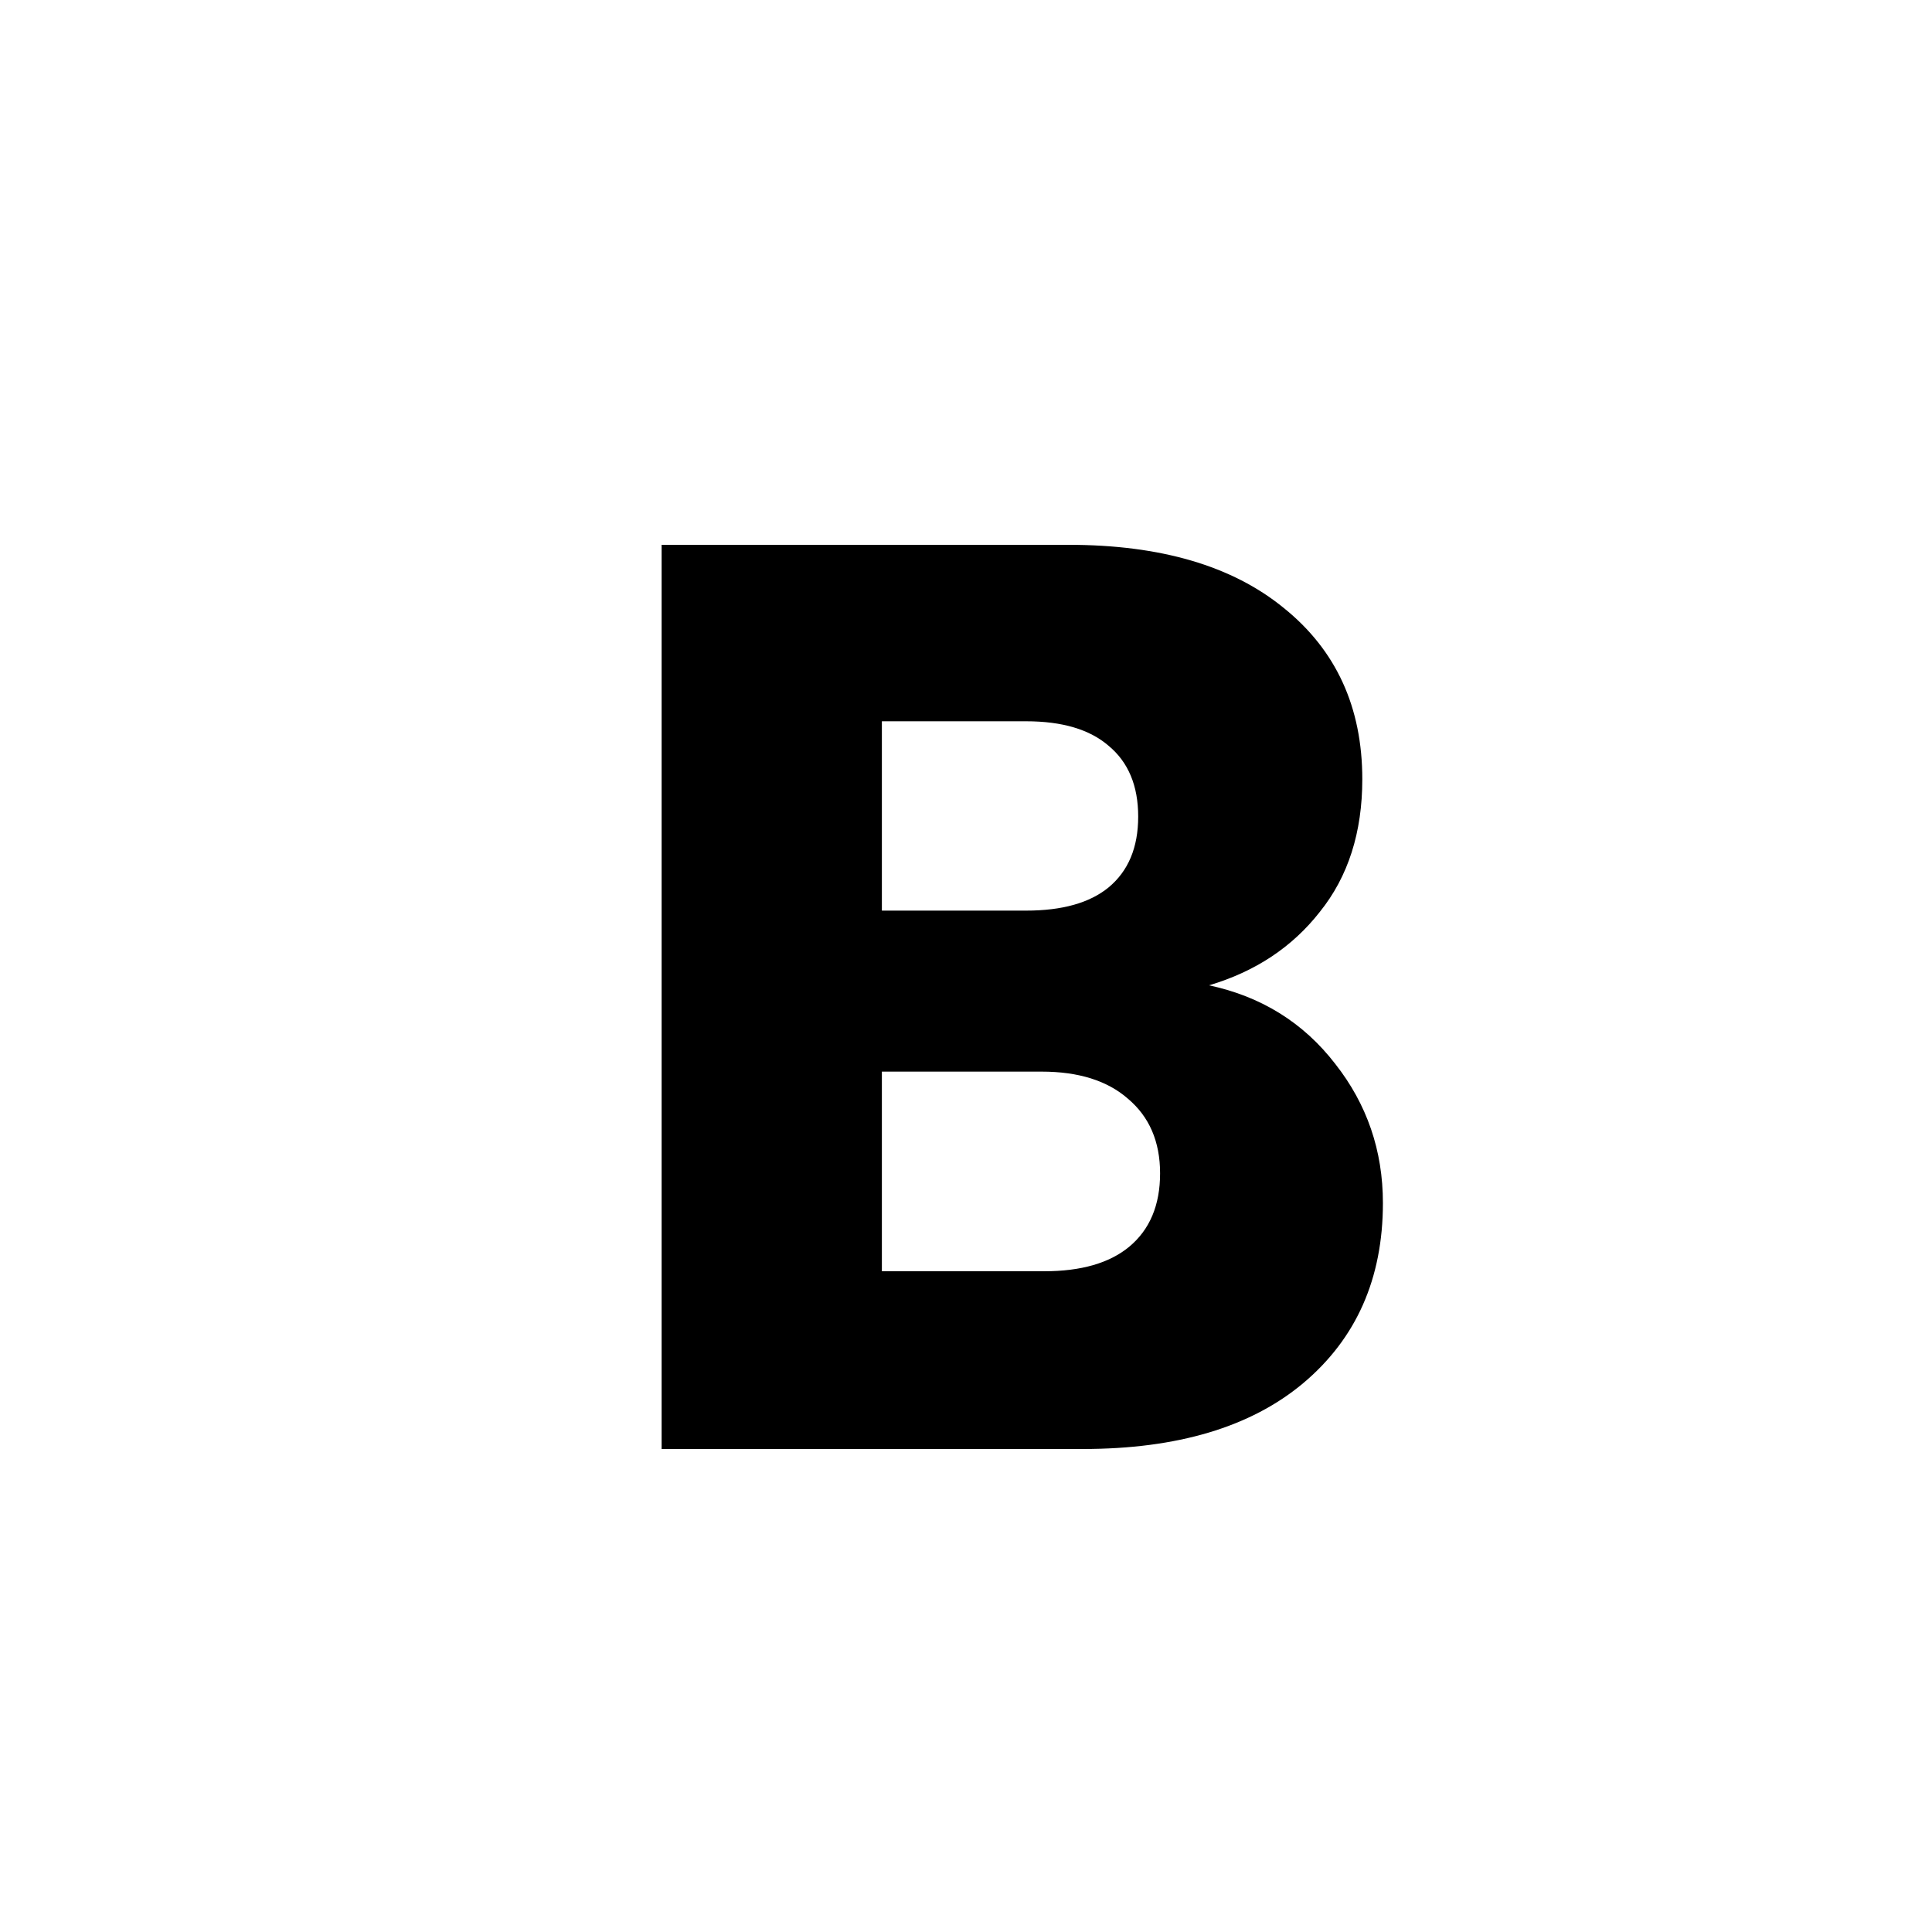 <svg width="24" height="24" viewBox="0 0 24 24" fill="none" xmlns="http://www.w3.org/2000/svg">
  <path
    d="M15.019 12.24C15.669 12.379 16.192 12.704 16.587 13.216C16.981 13.717 17.179 14.293 17.179 14.944C17.179 15.883 16.848 16.629 16.187 17.184C15.536 17.728 14.624 18 13.451 18H8.219V6.768H13.275C14.416 6.768 15.307 7.029 15.947 7.552C16.597 8.075 16.923 8.784 16.923 9.68C16.923 10.341 16.747 10.891 16.395 11.328C16.053 11.765 15.595 12.069 15.019 12.24ZM10.955 11.312H12.747C13.195 11.312 13.536 11.216 13.771 11.024C14.016 10.821 14.139 10.528 14.139 10.144C14.139 9.76 14.016 9.467 13.771 9.264C13.536 9.061 13.195 8.96 12.747 8.96H10.955V11.312ZM12.971 15.792C13.429 15.792 13.781 15.691 14.027 15.488C14.283 15.275 14.411 14.971 14.411 14.576C14.411 14.181 14.277 13.872 14.011 13.648C13.755 13.424 13.397 13.312 12.939 13.312H10.955V15.792H12.971Z"
    fill="currentColor" />
</svg>